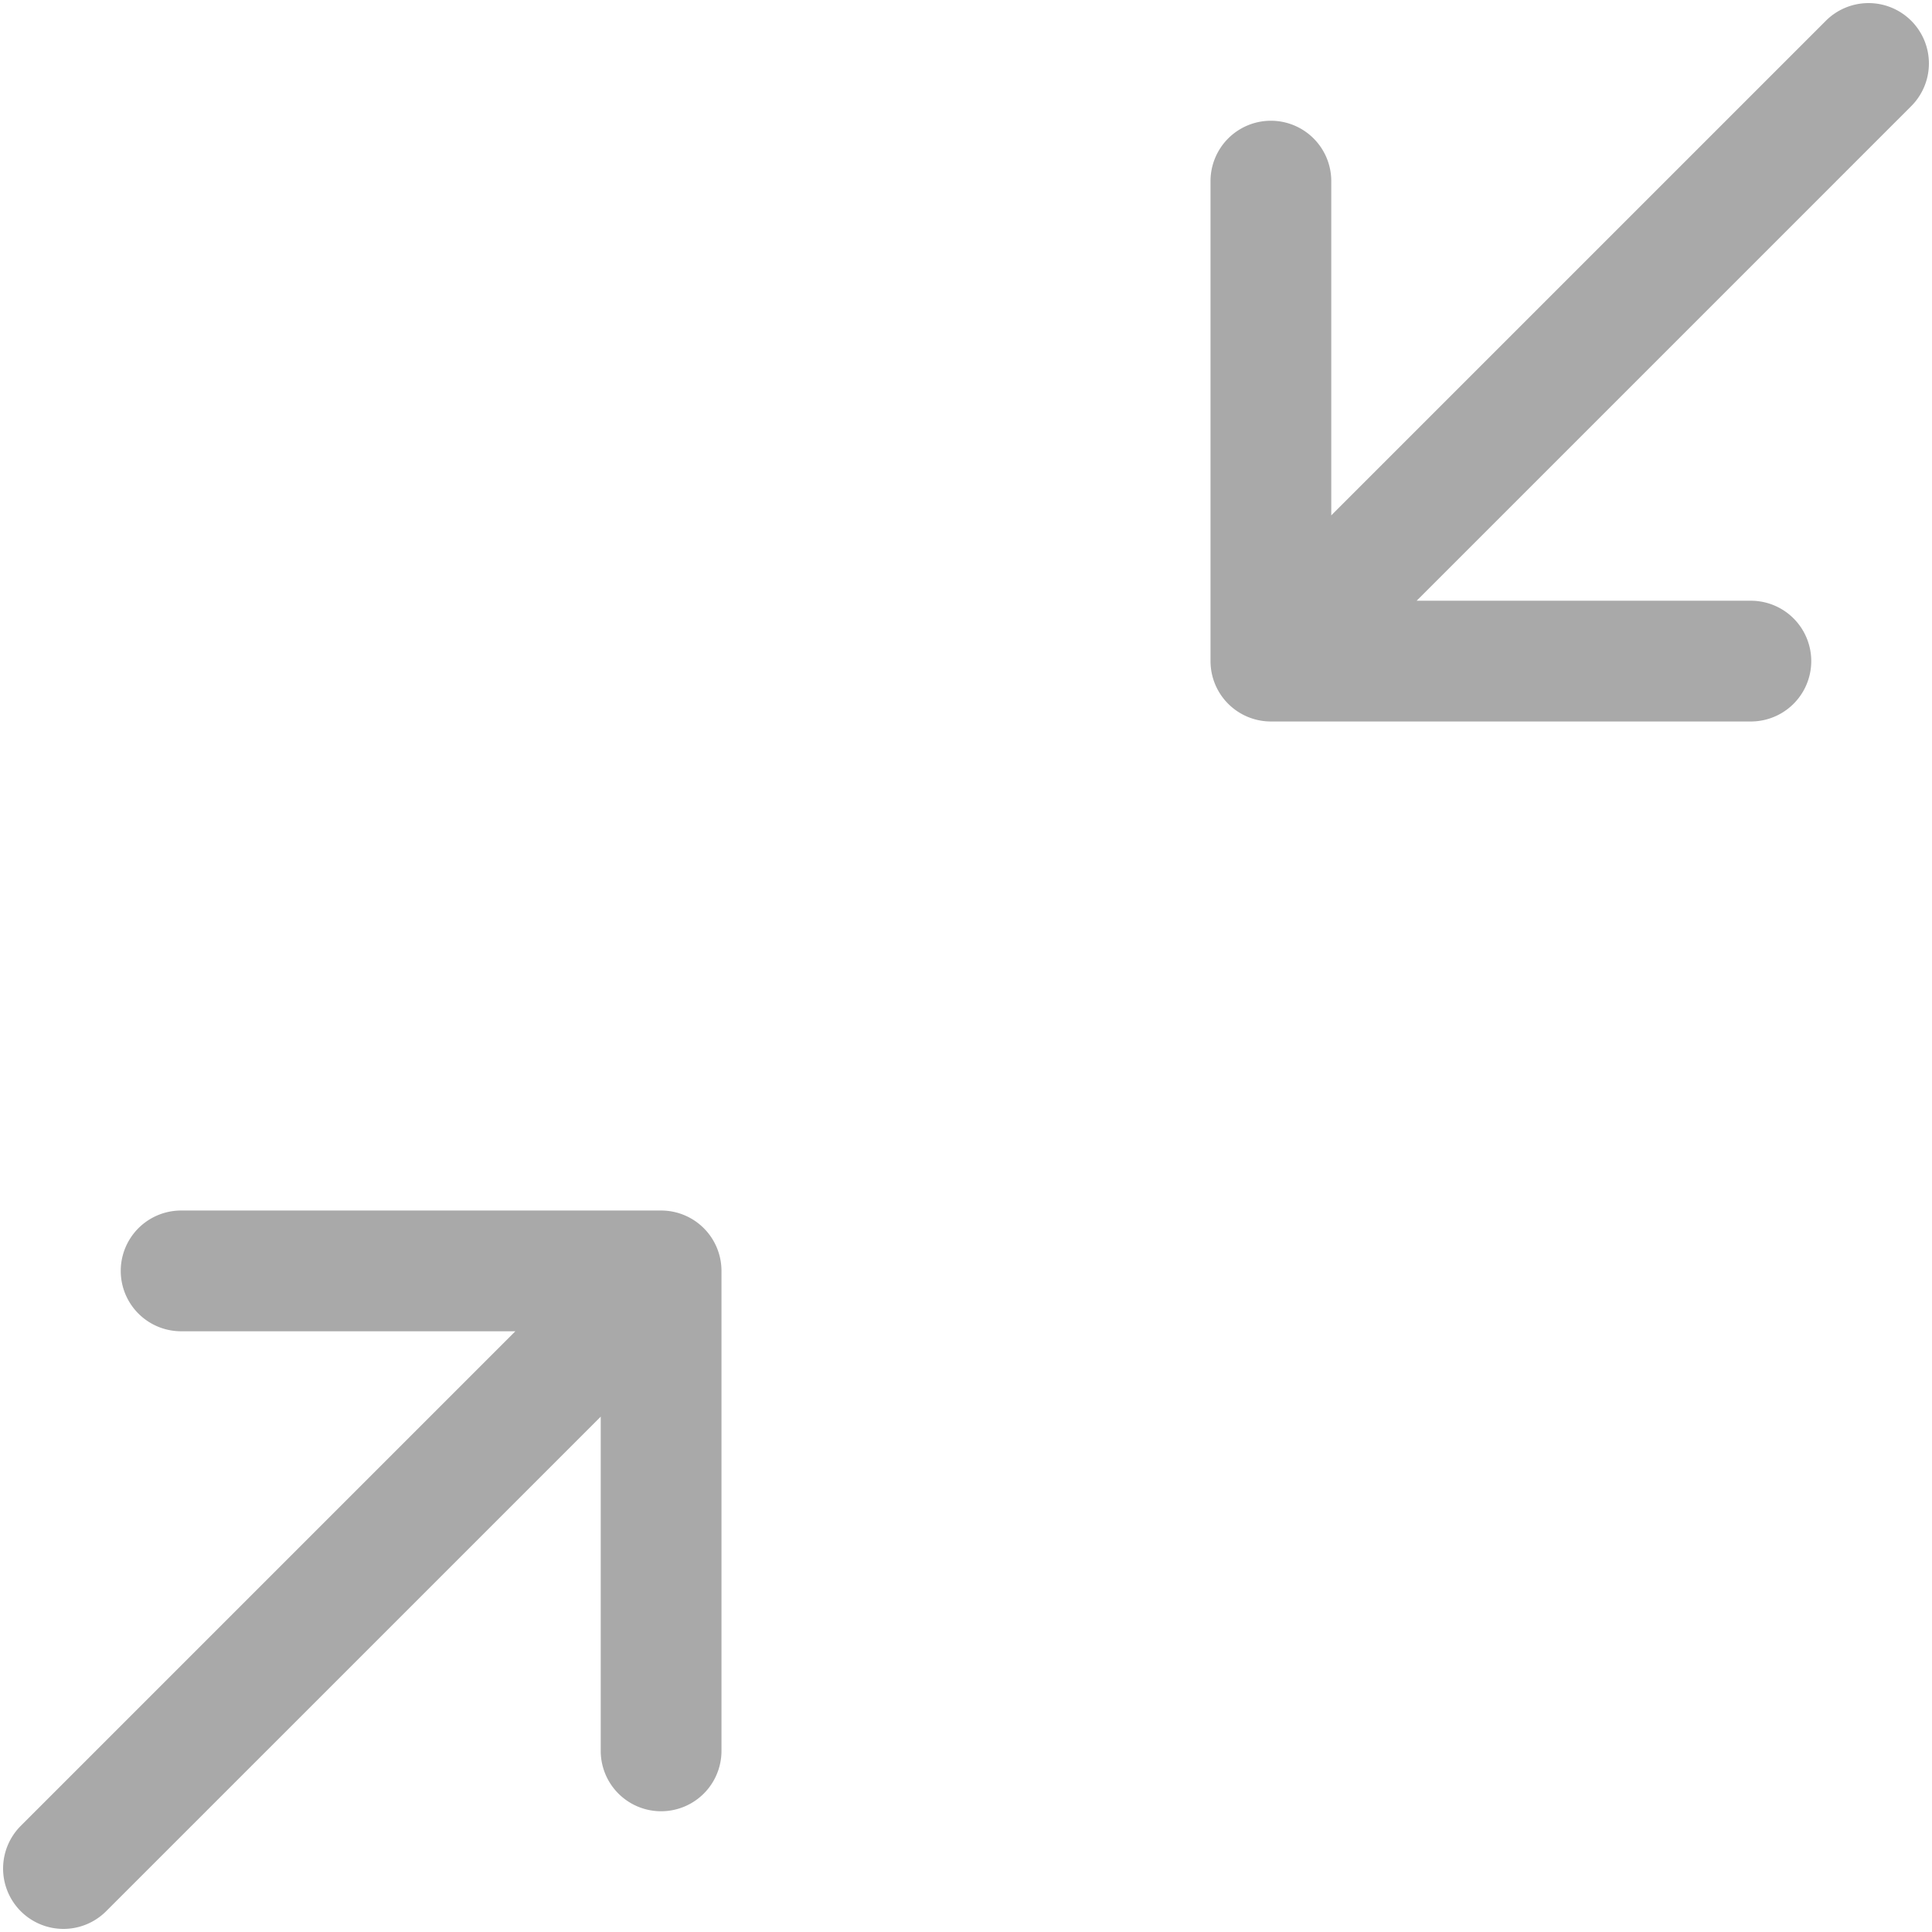 <svg xmlns="http://www.w3.org/2000/svg" width="48" height="48" fill="darkgray" class="bi bi-arrows-angle-contract" viewBox="0 0 16 16">
  <path fill-rule="evenodd" d="M.172 15.828a.5.5 0 0 0 .707 0l4.096-4.096V14.5a.5.5 0 1 0 1 0v-3.975a.5.5 0 0 0-.5-.5H1.5a.5.5 0 0 0 0 1h2.768L.172 15.121a.5.5 0 0 0 0 .707zM15.828.172a.5.5 0 0 0-.707 0l-4.096 4.096V1.5a.5.5 0 1 0-1 0v3.975a.5.5 0 0 0 .5.5H14.5a.5.5 0 0 0 0-1h-2.768L15.828.879a.5.5 0 0 0 0-.707z"/>
</svg>